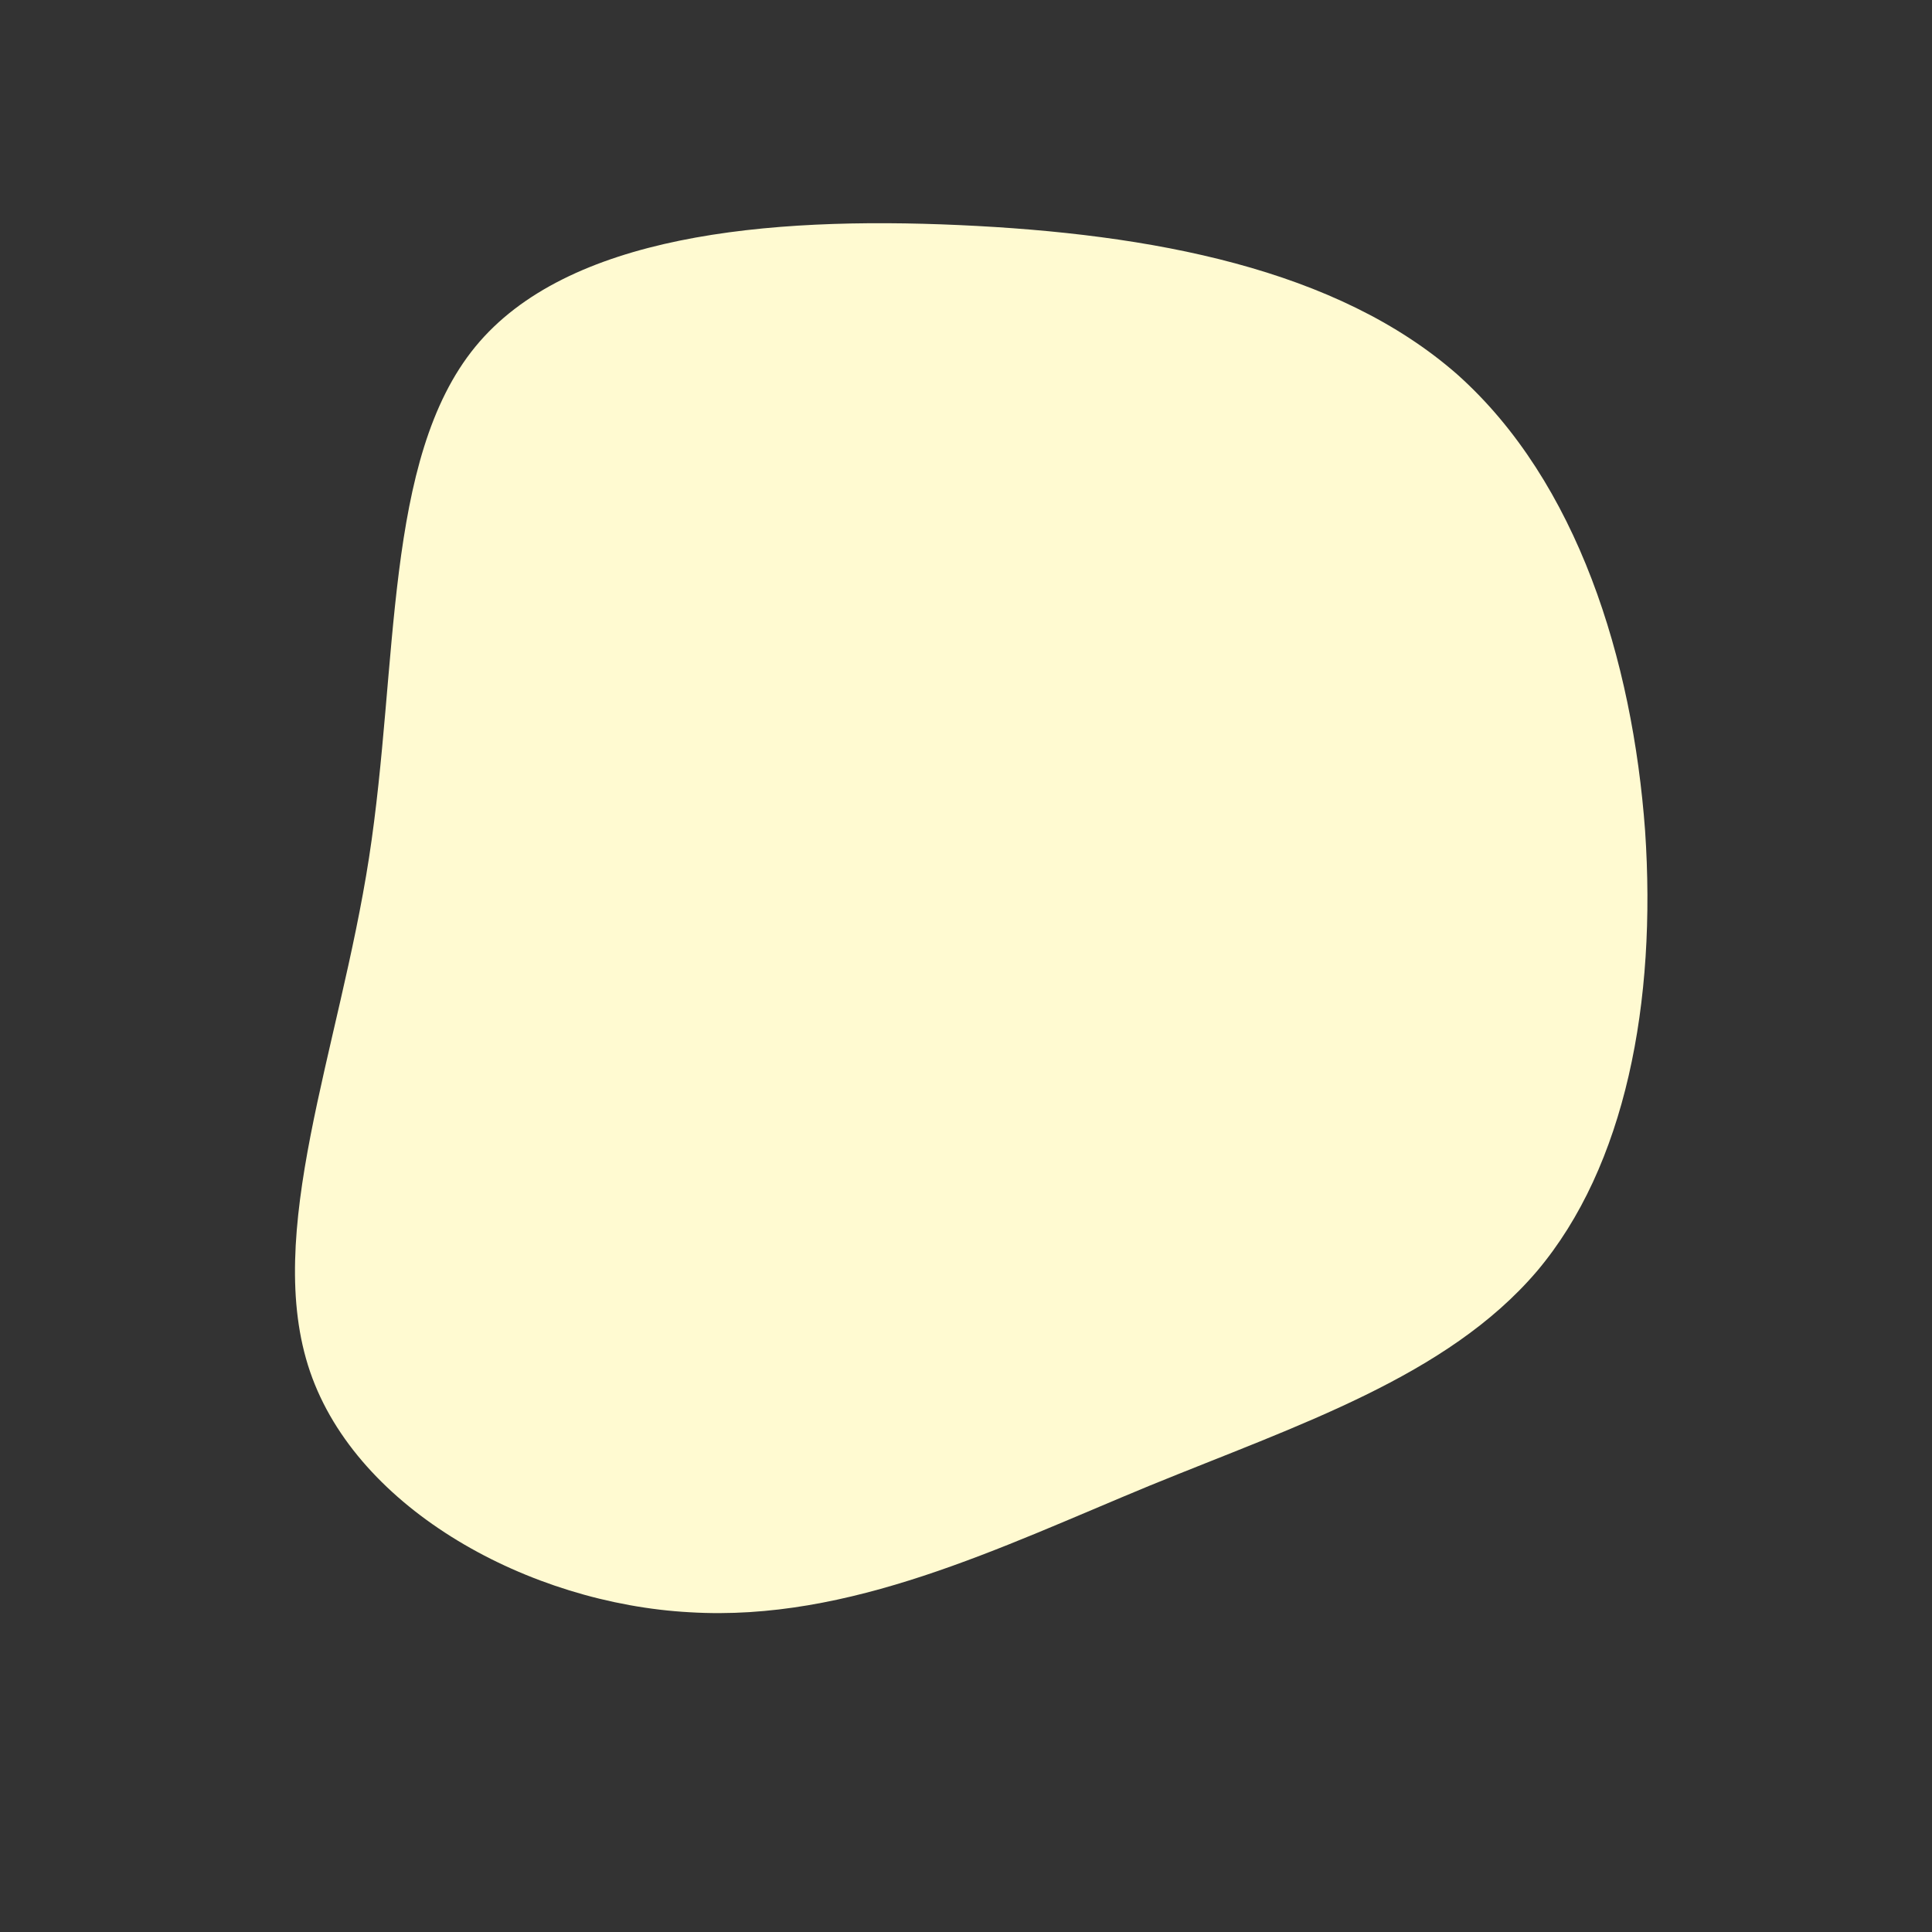 <?xml version="1.0" standalone="no"?>
<svg viewBox="0 0 200 200" xmlns="http://www.w3.org/2000/svg">
  <rect x="0" y="0" width="200" height="200" fill="#333333" stroke="none"/>
  <path fill="#FFFAD1" d="M50.9,-61.2C63.3,-50.1,69,-31.7,70.3,-14C71.5,3.7,68.3,20.7,59.1,31.6C49.8,42.5,34.4,47.5,19,53.8C3.5,60.2,-12,67.9,-28.6,66.9C-45.2,66,-63,56.3,-67.9,42C-72.8,27.7,-64.9,8.8,-61.8,-11.2C-58.7,-31.3,-60.3,-52.5,-50.8,-64.1C-41.3,-75.7,-20.6,-77.6,-0.7,-76.7C19.2,-75.8,38.4,-72.2,50.9,-61.2Z" transform="translate(100 100)" />
</svg>
